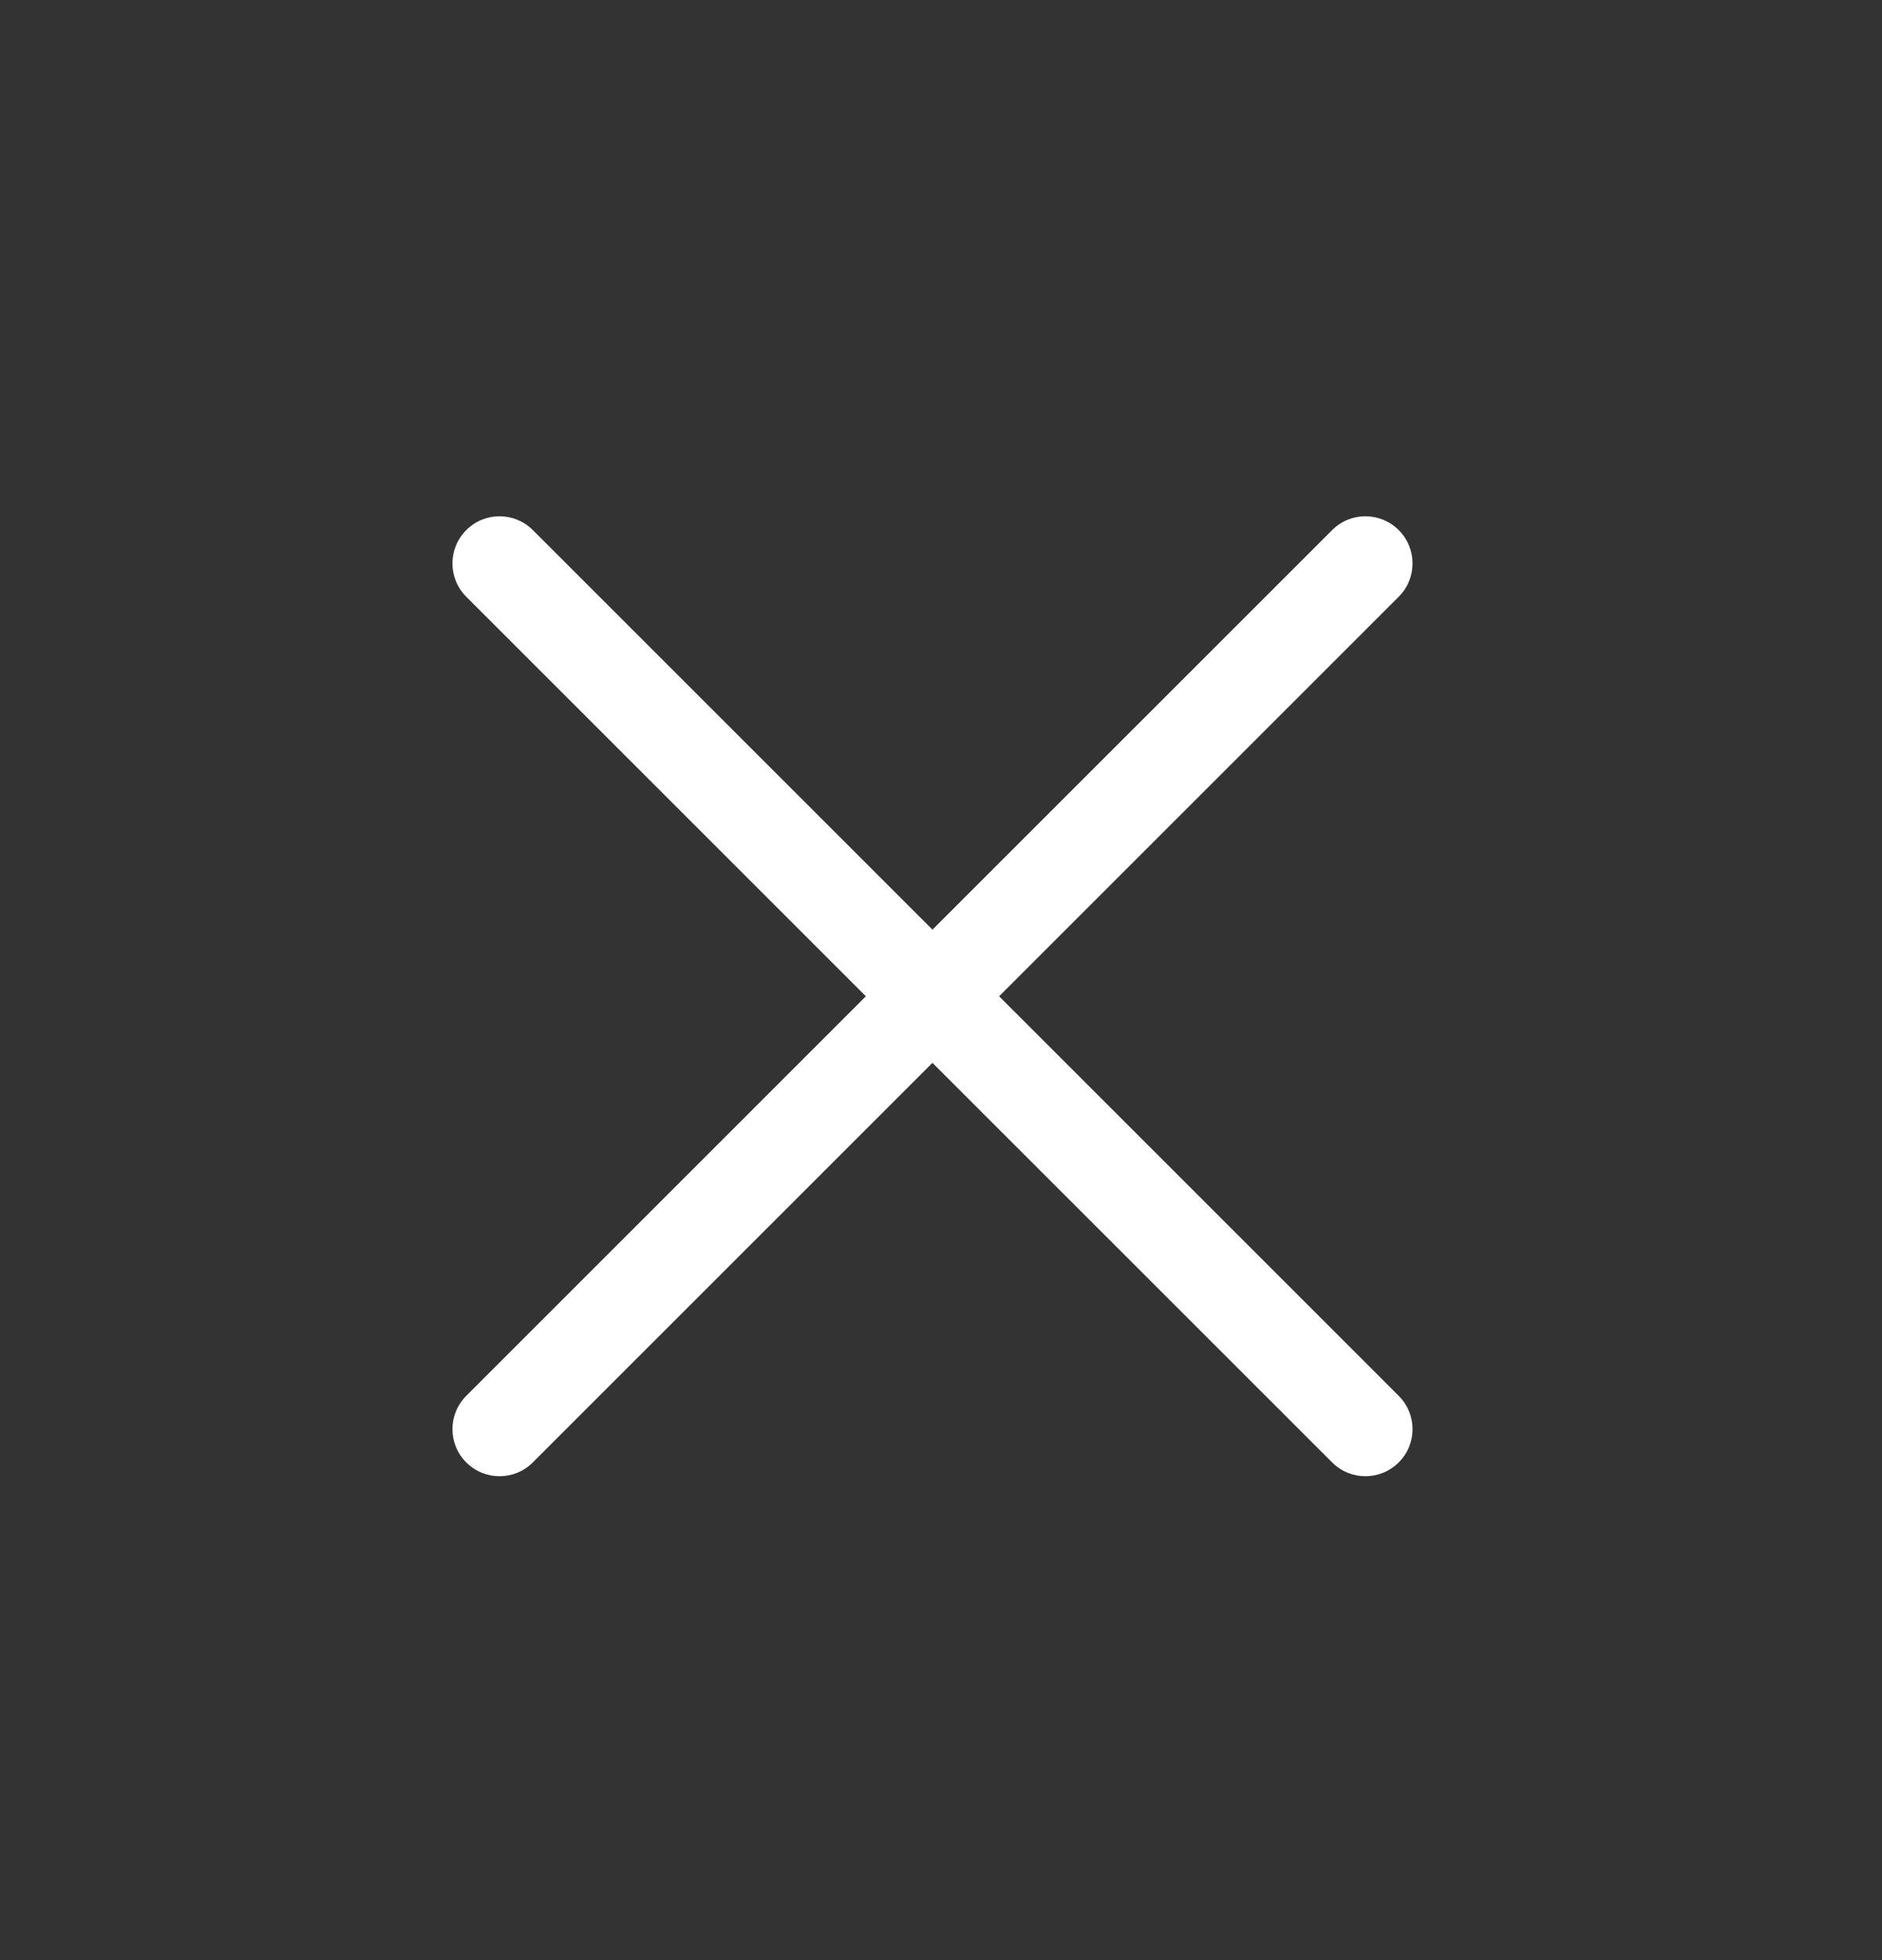 <svg width="24" height="25" viewBox="0 0 24 25" fill="none" xmlns="http://www.w3.org/2000/svg">
<rect x="0" y="0" width="24" height="25" fill="#333333" stroke="none"/>
<path d="M16.988 6.761L11.891 11.857L6.795 6.761C6.56 6.526 6.18 6.526 5.946 6.761C5.711 6.996 5.711 7.376 5.946 7.611L11.042 12.707L5.946 17.803C5.711 18.038 5.711 18.418 5.946 18.652C6.18 18.887 6.56 18.887 6.795 18.652L11.891 13.556L16.988 18.652C17.222 18.887 17.602 18.887 17.837 18.652C18.072 18.418 18.072 18.038 17.837 17.803L12.741 12.707L17.837 7.611C18.072 7.376 18.072 6.996 17.837 6.761C17.602 6.526 17.222 6.526 16.988 6.761Z" fill="white"/>
</svg>
